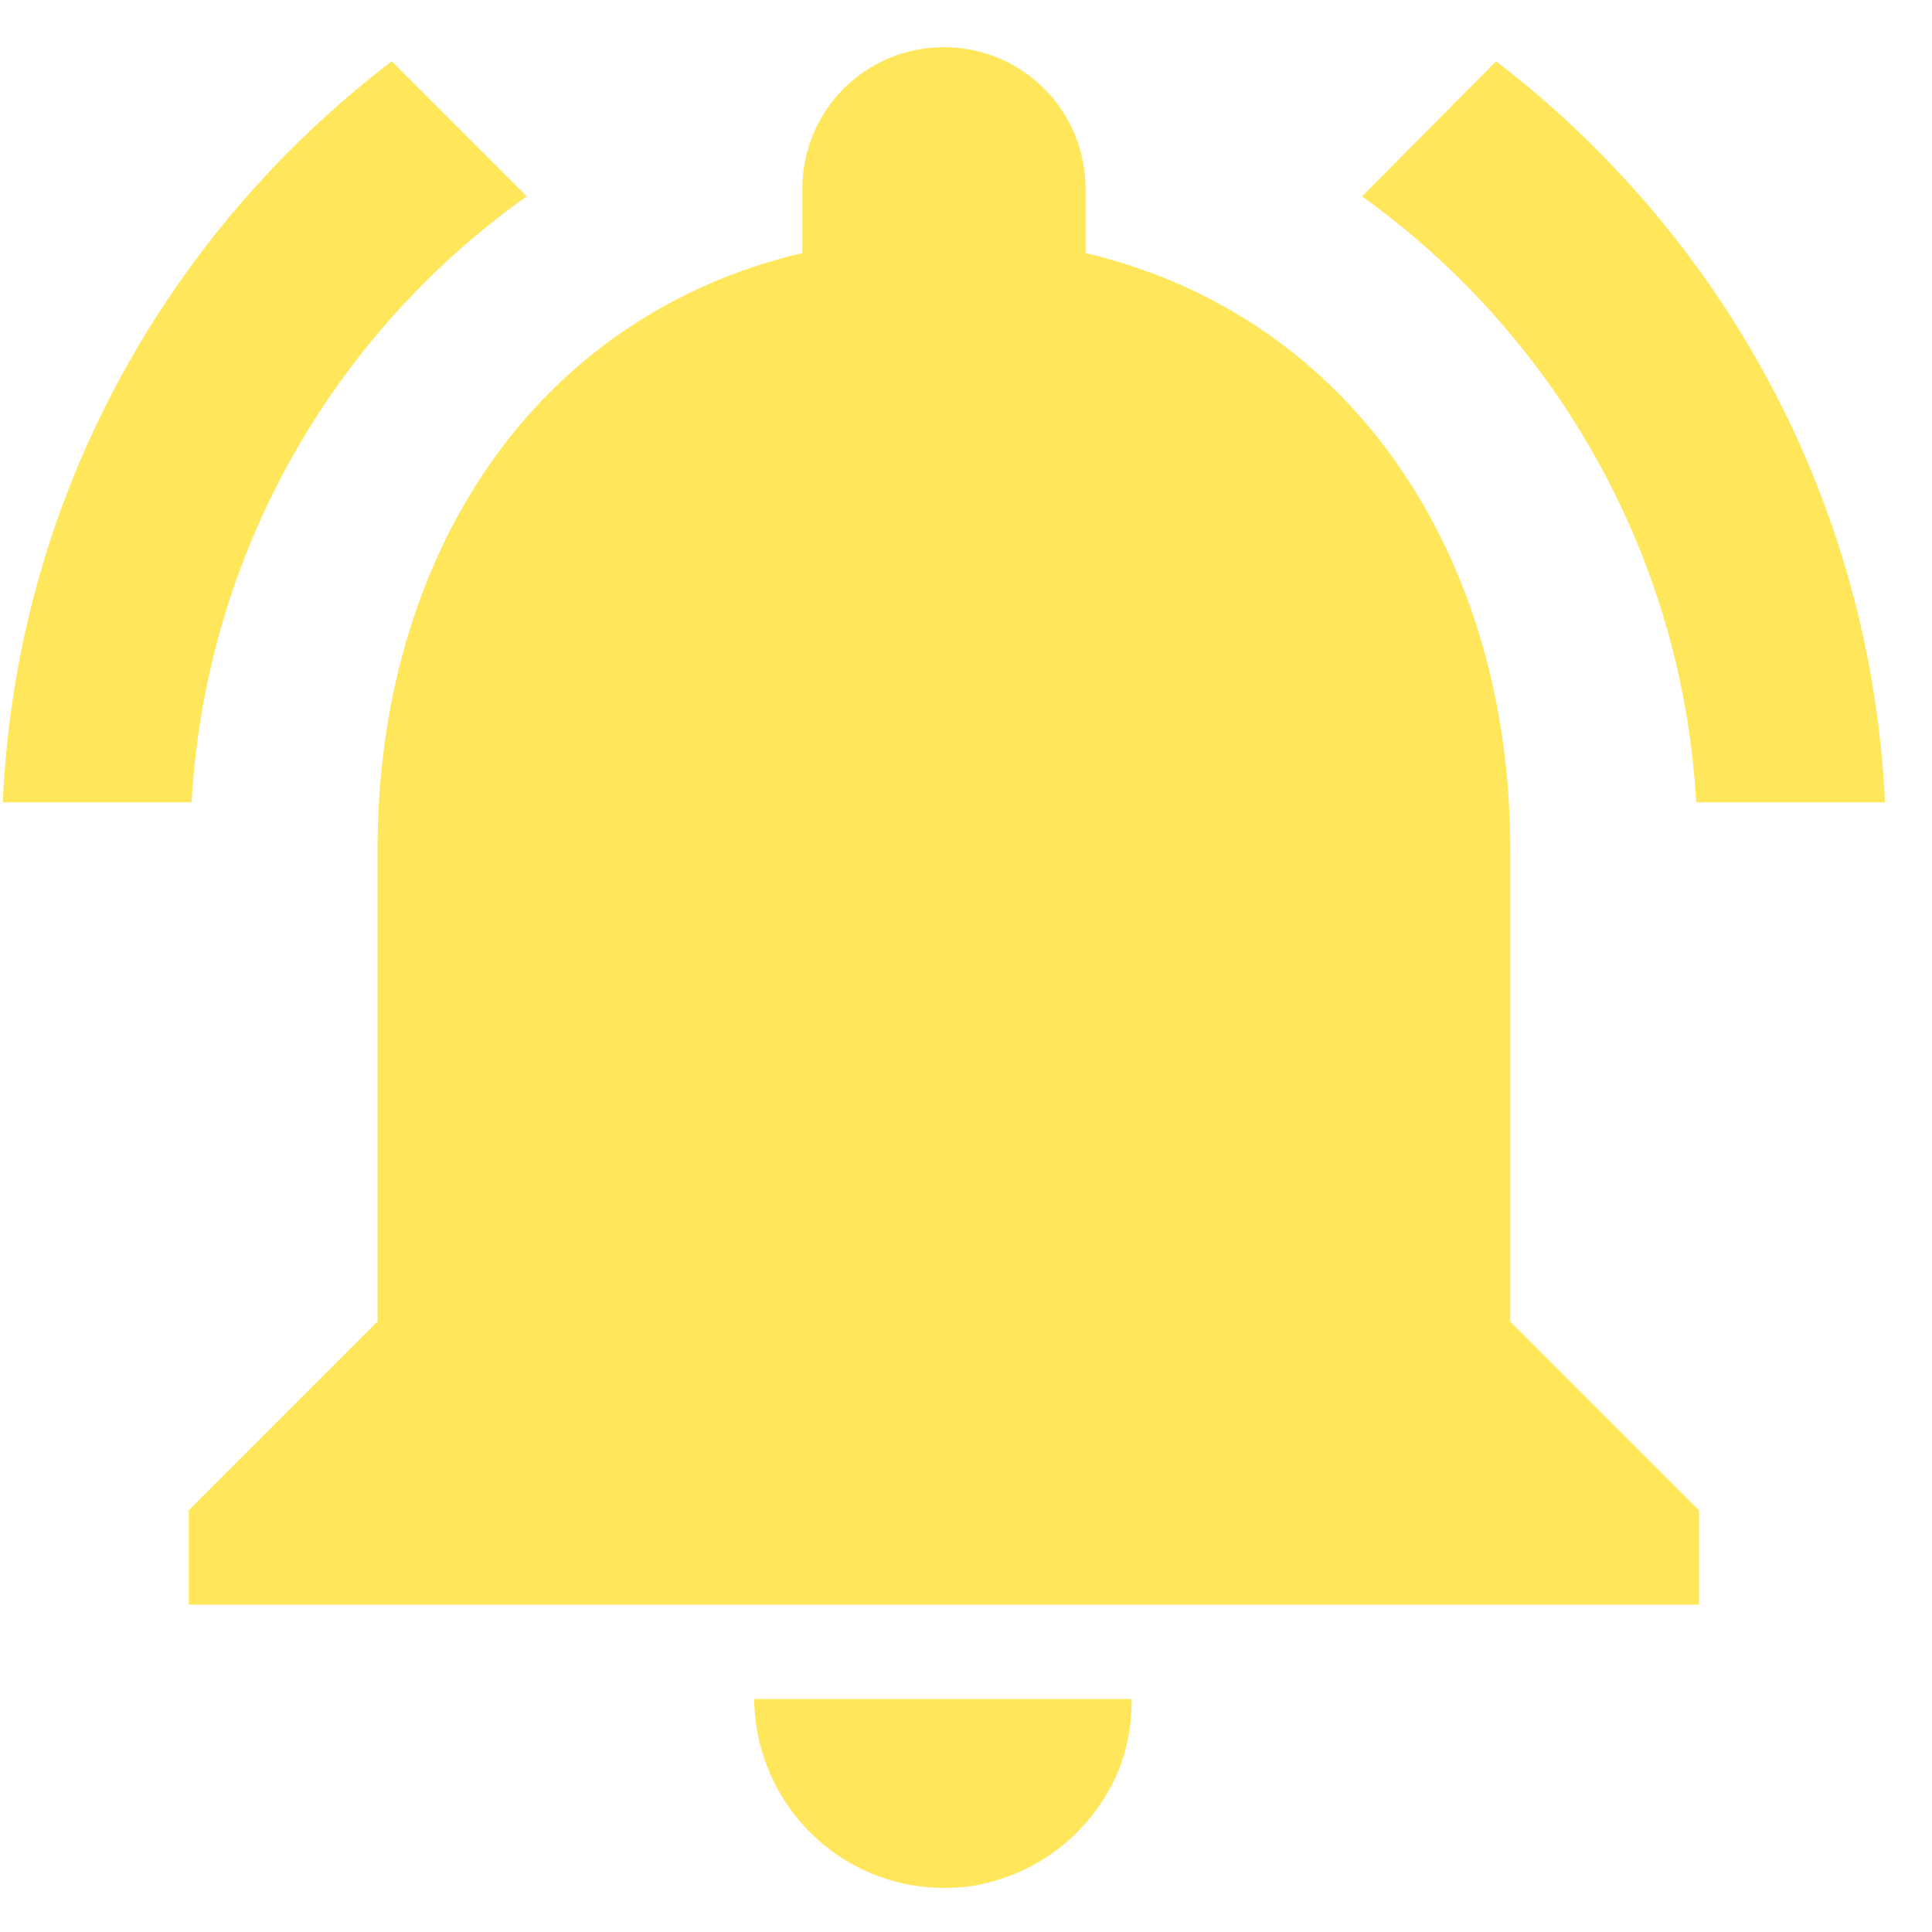 <svg width="24" height="24" viewBox="0 0 24 24" fill="none" xmlns="http://www.w3.org/2000/svg">
<path fill-rule="evenodd" clip-rule="evenodd" d="M6.543 2.439L4.866 0.762C2.052 2.908 0.199 6.215 0.035 9.967H2.38C2.556 6.86 4.151 4.139 6.543 2.439ZM21.071 9.967H23.416C23.24 6.215 21.388 2.908 18.585 0.762L16.92 2.439C19.289 4.139 20.895 6.86 21.071 9.967ZM18.761 10.553C18.761 6.953 16.838 3.94 13.485 3.143V2.345C13.485 1.372 12.699 0.586 11.726 0.586C10.752 0.586 9.967 1.372 9.967 2.345V3.143C6.602 3.94 4.69 6.942 4.69 10.553V16.416L2.345 18.761V19.934H21.106V18.761L18.761 16.416V10.553ZM11.726 23.452C11.89 23.452 12.042 23.44 12.195 23.405C12.957 23.241 13.578 22.725 13.883 22.021C14.001 21.74 14.059 21.435 14.059 21.106H9.369C9.381 22.396 10.424 23.452 11.726 23.452Z" fill="#FFE65A"/>
</svg>
